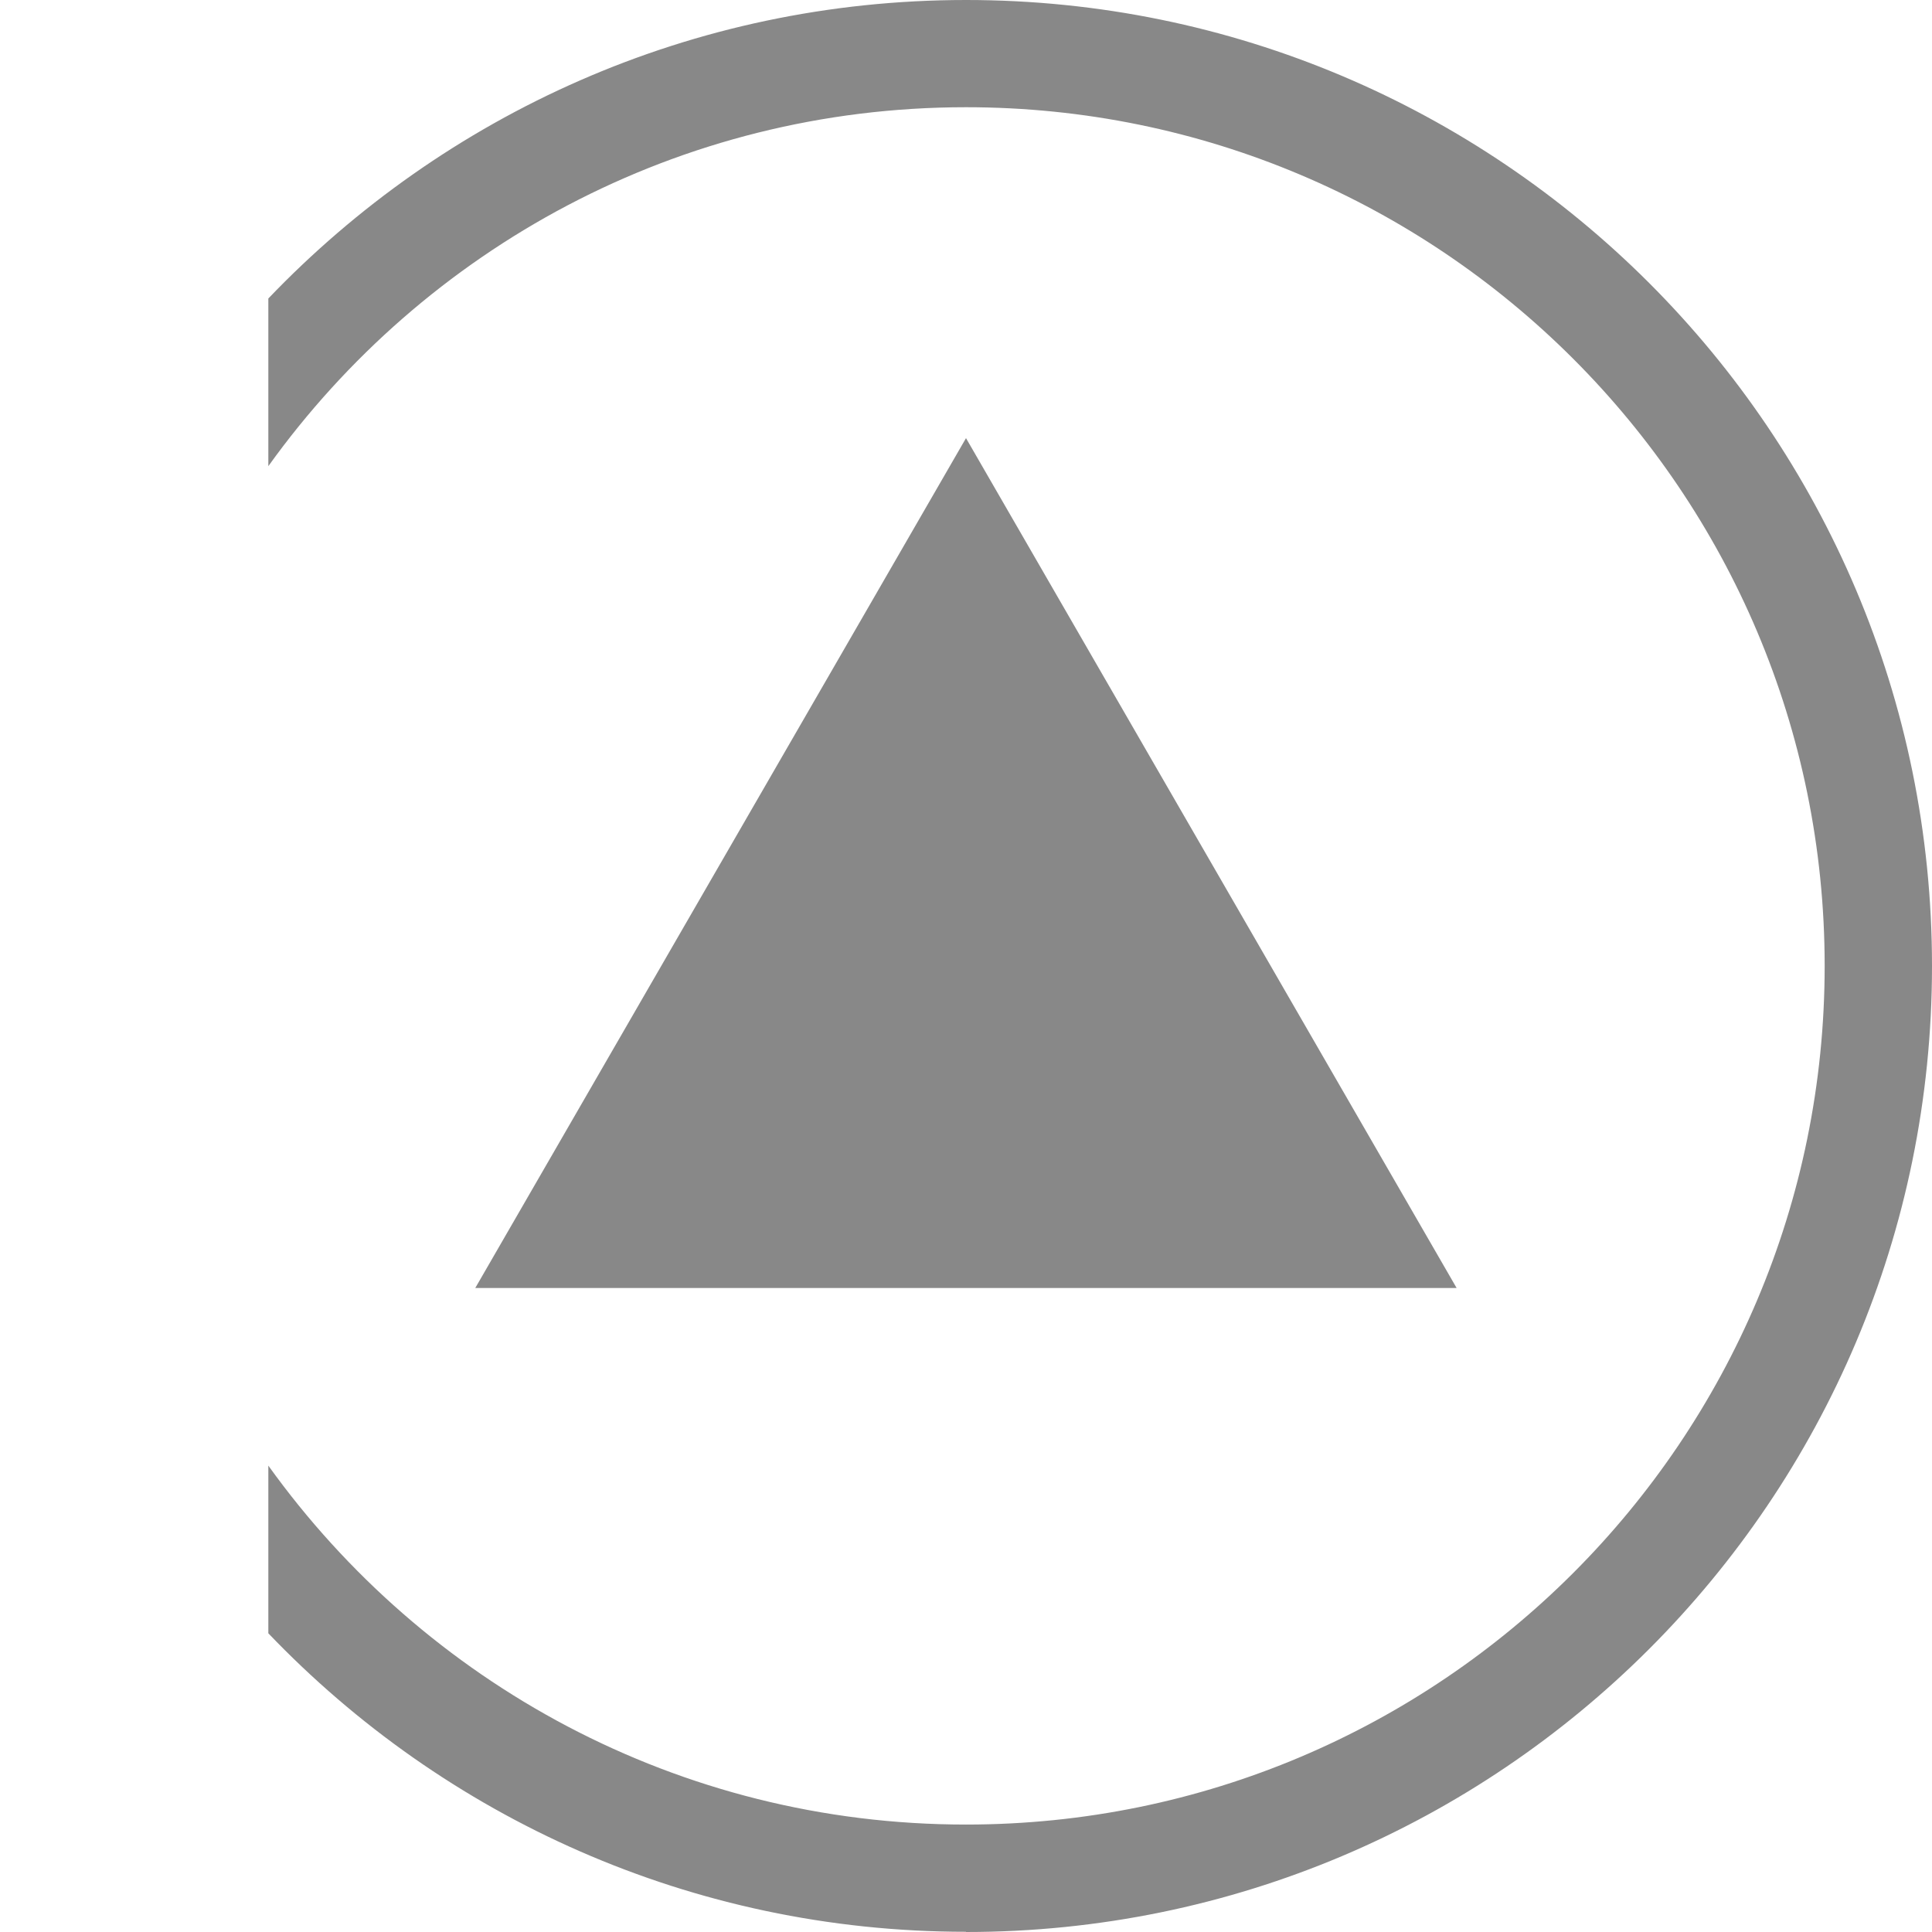 <?xml version="1.0" encoding="UTF-8" standalone="no"?>
<!-- Created with Inkscape (http://www.inkscape.org/) -->

<svg
   xmlns:dc="http://purl.org/dc/elements/1.1/"
   xmlns:cc="http://creativecommons.org/ns#"
   xmlns:rdf="http://www.w3.org/1999/02/22-rdf-syntax-ns#"
   xmlns:svg="http://www.w3.org/2000/svg"
   xmlns="http://www.w3.org/2000/svg"
   xmlns:sodipodi="http://sodipodi.sourceforge.net/DTD/sodipodi-0.dtd"
   xmlns:inkscape="http://www.inkscape.org/namespaces/inkscape"
   width="18"
   height="18"
   id="svg3769"
   version="1.1"
   inkscape:version="0.48.4 r9939"
   sodipodi:docname="btn_arrow_up.svg">
  <defs
     id="defs3771" />
  <sodipodi:namedview
     id="base"
     pagecolor="#ffffff"
     bordercolor="#666666"
     borderopacity="1.0"
     inkscape:pageopacity="0.0"
     inkscape:pageshadow="2"
     inkscape:zoom="22.627417"
     inkscape:cx="15.246759"
     inkscape:cy="8.3778655"
     inkscape:document-units="px"
     inkscape:current-layer="layer1"
     showgrid="false"
     inkscape:window-width="1366"
     inkscape:window-height="746"
     inkscape:window-x="0"
     inkscape:window-y="0"
     inkscape:window-maximized="1"
     showguides="false"
     inkscape:guide-bbox="true"
     inkscape:snap-bbox="true"
     inkscape:snap-bbox-edge-midpoints="true"
     inkscape:snap-page="true"
     inkscape:object-paths="true"
     inkscape:snap-intersection-paths="true">
    <sodipodi:guide
       orientation="0,1"
       position="13.196,9"
       id="guide2983" />
    <sodipodi:guide
       orientation="1,0"
       position="9,10"
       id="guide2985" />
    <sodipodi:guide
       orientation="1,0"
       position="15.5,15.225"
       id="guide3166" />
  </sodipodi:namedview>
  <g
     inkscape:label="Layer 1"
     inkscape:groupmode="layer"
     id="layer1"
     transform="translate(0,-1034.362)">
    <path
       style="fill:#888888;fill-opacity:1;fill-rule:nonzero;stroke:none"
       d="m 9,1038.444 -4.572,7.918 9.143,0 z"
       id="path3018"
       inkscape:connector-curvature="0"
       inkscape:transform-center-y="-0.57041933" />
    <path
       style="color:#000000;fill:#888888;fill-opacity:1;fill-rule:nonzero;stroke:none;stroke-width:2;marker:none;visibility:visible;display:inline;overflow:visible;enable-background:accumulate"
       d="m 9,1052.362 c 4.971,0 9,-4.029 9,-9 0,-4.971 -4.029,-9 -9,-9 -2.557,0 -4.862,1.069 -6.5,2.781 l 0,1.562 c 1.452,-2.023 3.82,-3.344 6.5,-3.344 4.418,0 8,3.582 8,8 0,4.418 -3.582,8 -8,8 -2.68,0 -5.048,-1.321 -6.5,-3.344 l 0,1.562 c 1.638,1.712 3.943,2.781 6.5,2.781 z"
       id="path3056"
       inkscape:connector-curvature="0" />
  </g>
</svg>
